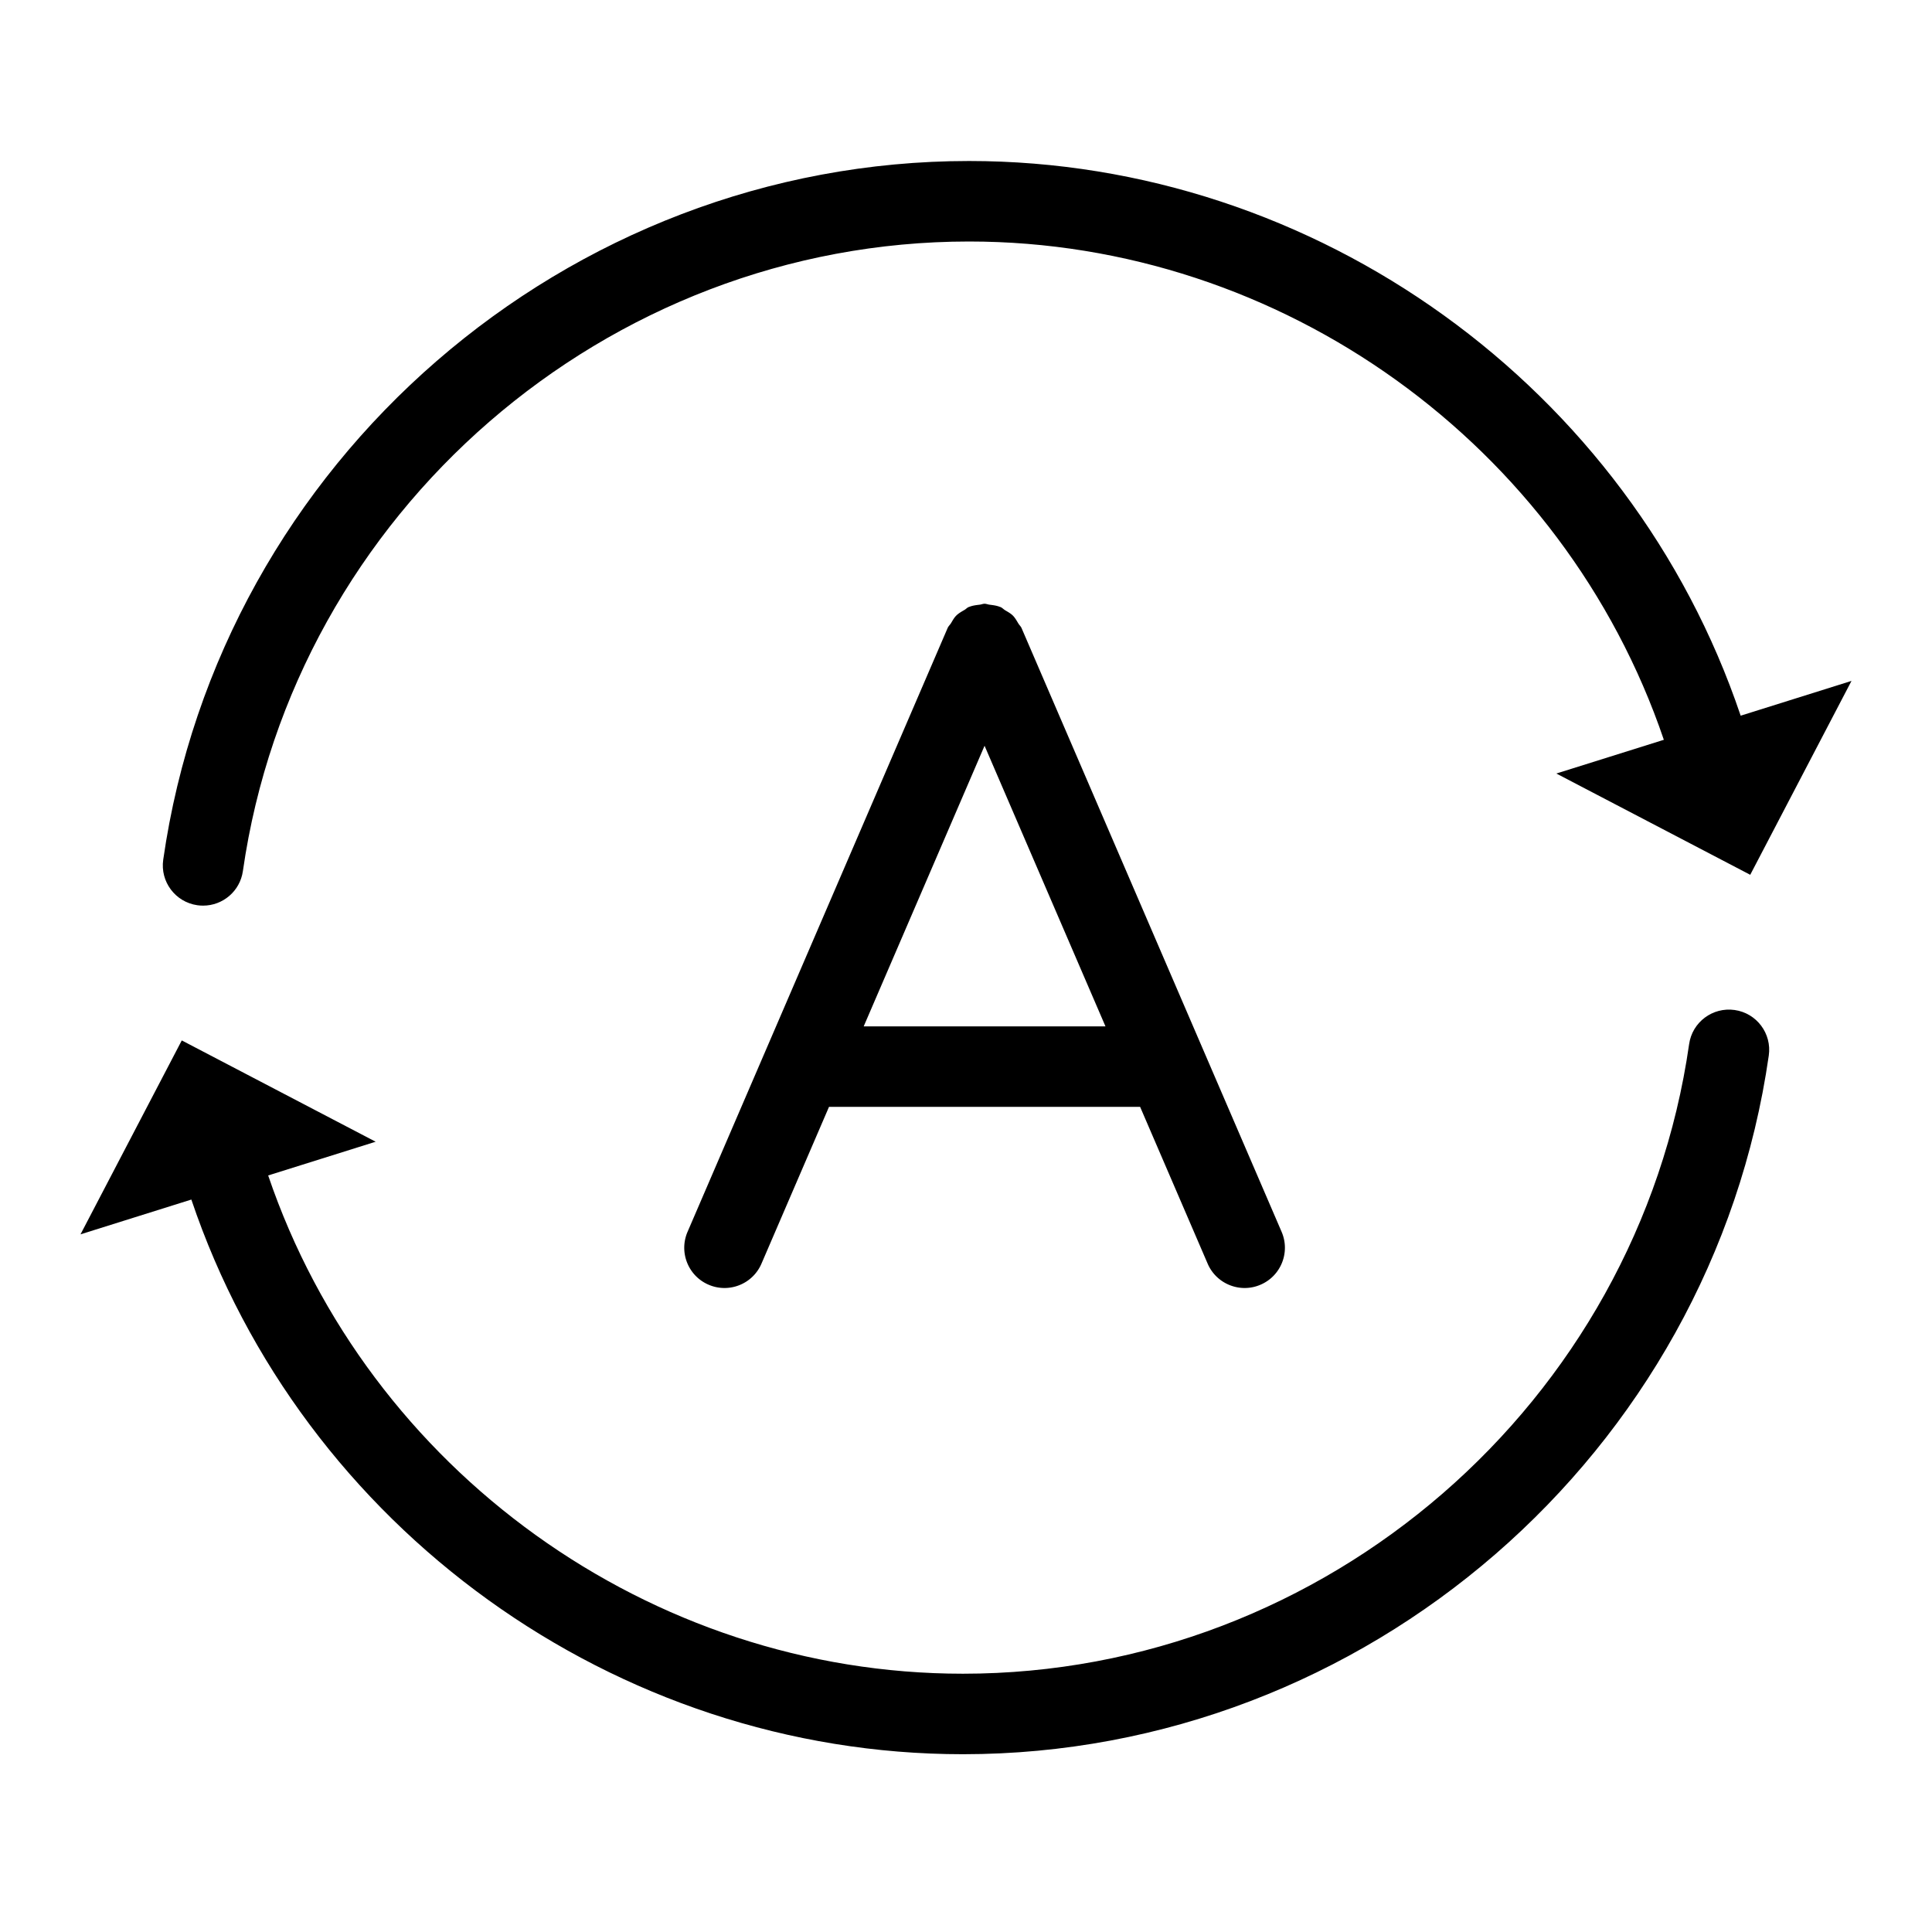 <svg class="icon" viewBox="0 0 1024 1024" xmlns="http://www.w3.org/2000/svg" width="200" height="200"><defs><style/></defs><path d="M922.59 379.329l58.743-18.433-53.674 102.763-102.763-53.675 56.975-17.878C828.785 235.878 679.439 128.002 513.63 128.002c-192.15 0-357.61 143.467-384.896 333.696-1.515 10.645-10.645 18.304-21.077 18.304-1.003 0-2.027-.064-3.072-.213-11.648-1.664-19.755-12.48-18.07-24.15C116.787 244.525 300.403 85.335 513.63 85.335c184.347 0 350.335 120.133 408.96 293.994zM101.419 635.792l-58.75 18.435 53.674-102.784 102.763 53.696-56.97 17.877c53.07 156.22 202.413 264.09 368.238 264.09 192.128 0 357.611-143.467 384.896-333.696 1.664-11.67 12.438-19.733 24.128-18.09 11.67 1.663 19.776 12.48 18.091 24.149-30.272 211.114-213.888 370.304-427.115 370.304-184.342 0-350.326-120.127-408.955-293.98z"/><path d="M457.774 544l64.064-148.736L585.923 544h-128.15zm221.504 108.885l-137.835-320c-.426-.938-1.194-1.6-1.706-2.453-.896-1.45-1.664-2.923-2.88-4.139-1.216-1.216-2.688-1.984-4.14-2.858-.852-.534-1.492-1.28-2.431-1.686-.085-.042-.192-.021-.277-.064-1.771-.746-3.67-.938-5.568-1.194-.875-.107-1.728-.491-2.603-.491-.853 0-1.685.384-2.539.49-1.941.235-3.861.449-5.653 1.195-.064.043-.15.022-.235.064-.832.342-1.386 1.024-2.133 1.472-1.579.918-3.179 1.792-4.48 3.094-1.173 1.173-1.899 2.602-2.752 3.989-.555.896-1.365 1.579-1.792 2.581l-137.835 320c-4.672 10.838.32 23.382 11.136 28.032a21.192 21.192 0 0 0 8.448 1.75c8.256 0 16.107-4.822 19.584-12.886l35.798-83.114H604.29l35.798 83.114c3.477 8.064 11.349 12.886 19.605 12.886 2.816 0 5.675-.555 8.427-1.75 10.837-4.65 15.829-17.194 11.157-28.032z"/></svg>